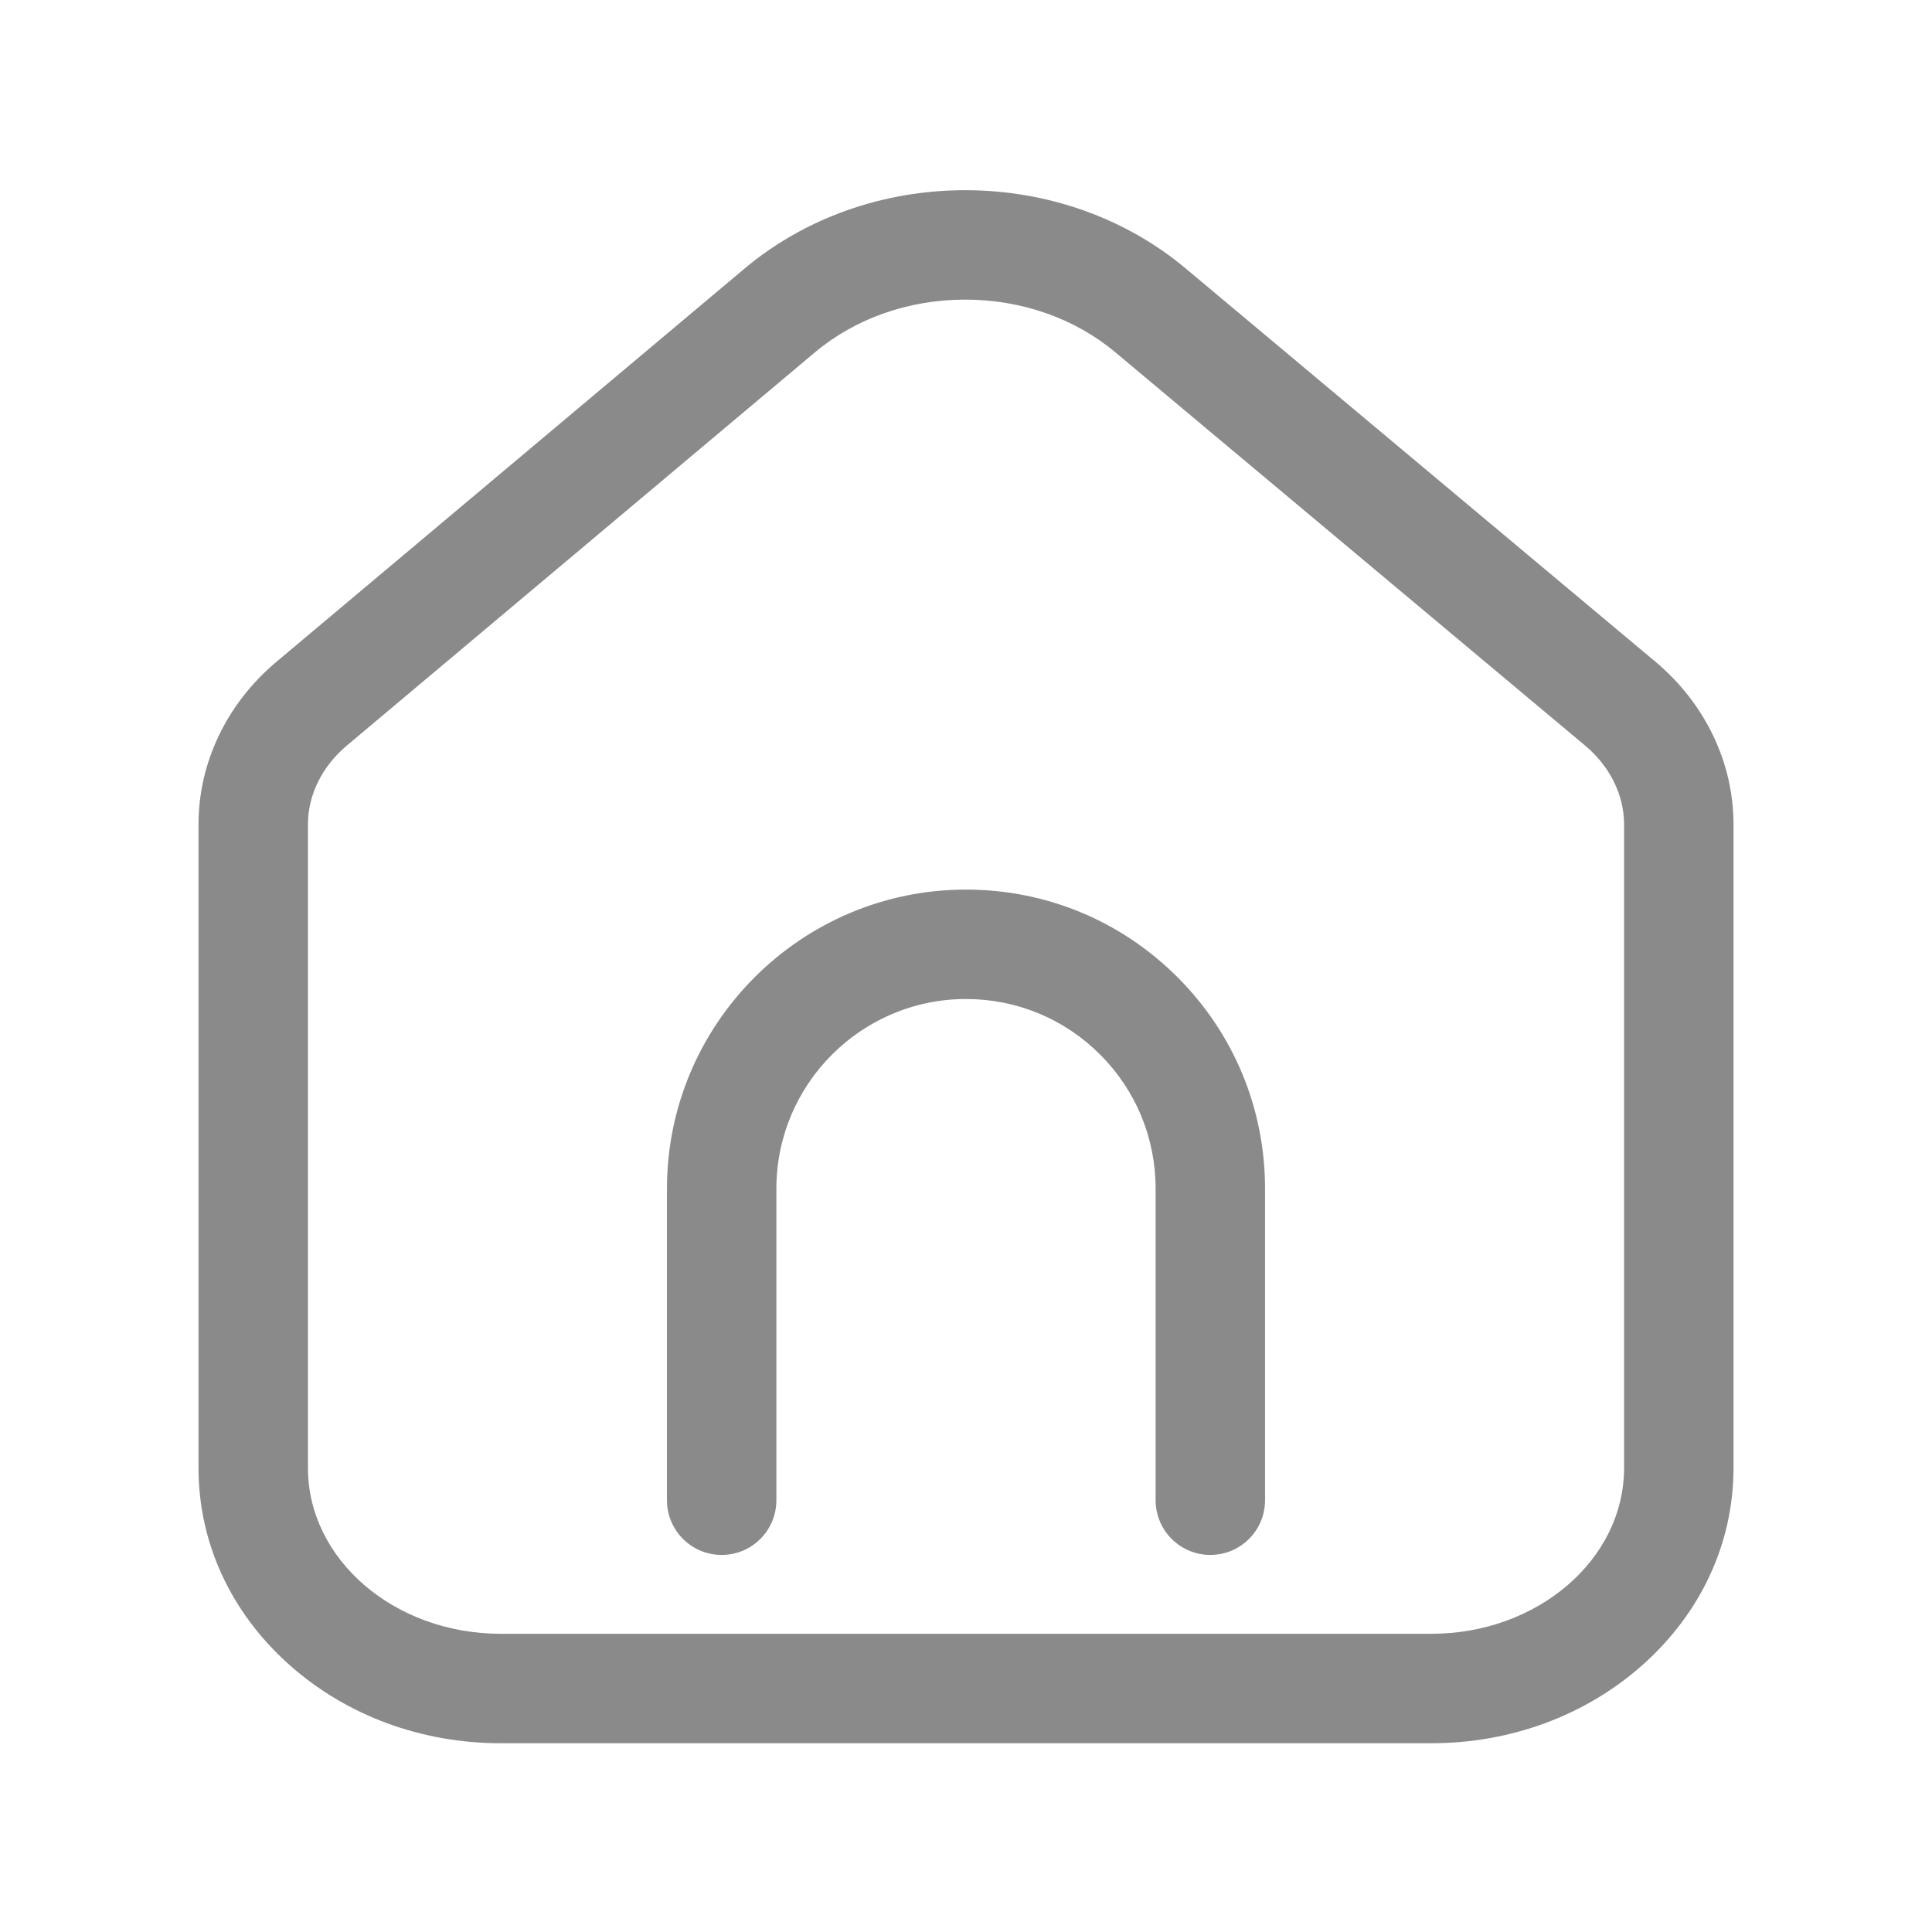 <?xml version="1.0" standalone="no"?><!DOCTYPE svg PUBLIC "-//W3C//DTD SVG 1.1//EN" "http://www.w3.org/Graphics/SVG/1.1/DTD/svg11.dtd"><svg class="icon" width="200px" height="200.00px" viewBox="0 0 1024 1024" version="1.1" xmlns="http://www.w3.org/2000/svg"><path fill="#8a8a8a" d="M758.67 923.95H265.33c-42.15 0-81.92-14.77-112-41.58-31.02-27.65-48.11-64.68-48.11-104.28V436.82c0-32.64 15.03-63.99 41.25-86.01l248.08-208.4 18.65 22.2-18.65-22.2c31.89-26.79 73.4-41.57 116.87-41.6h0.15c43.42 0 84.89 14.71 116.8 41.42L877.38 350.7c26.31 22.03 41.41 53.43 41.41 86.15v341.24c0 39.6-17.08 76.63-48.1 104.28-30.09 26.81-69.87 41.58-112.02 41.58zM511.56 158.8h-0.1c-29.86 0.02-58.13 9.97-79.61 28.01l-248.08 208.4c-13.06 10.97-20.55 26.14-20.55 41.6v341.27c0 48.45 45.81 87.86 102.11 87.86h493.35c56.3 0 102.11-39.41 102.11-87.86V436.85c0-15.5-7.52-30.69-20.64-41.67L591.12 186.7c-21.48-17.99-49.74-27.9-79.56-27.9z"  /><path fill="#8a8a8a" d="M641.5 824.14c-16.02 0-29-12.98-29-29V630c0-26.85-10.45-52.09-29.43-71.07-18.98-18.98-44.22-29.43-71.07-29.43-55.42 0-100.5 45.09-100.5 100.5v165.15c0 16.02-12.98 29-29 29s-29-12.98-29-29V630c0-87.4 71.1-158.5 158.5-158.5 42.34 0 82.15 16.48 112.08 46.42 29.93 29.93 46.42 69.74 46.42 112.09v165.15c0 16-12.98 28.98-29 28.98z"  /></svg>